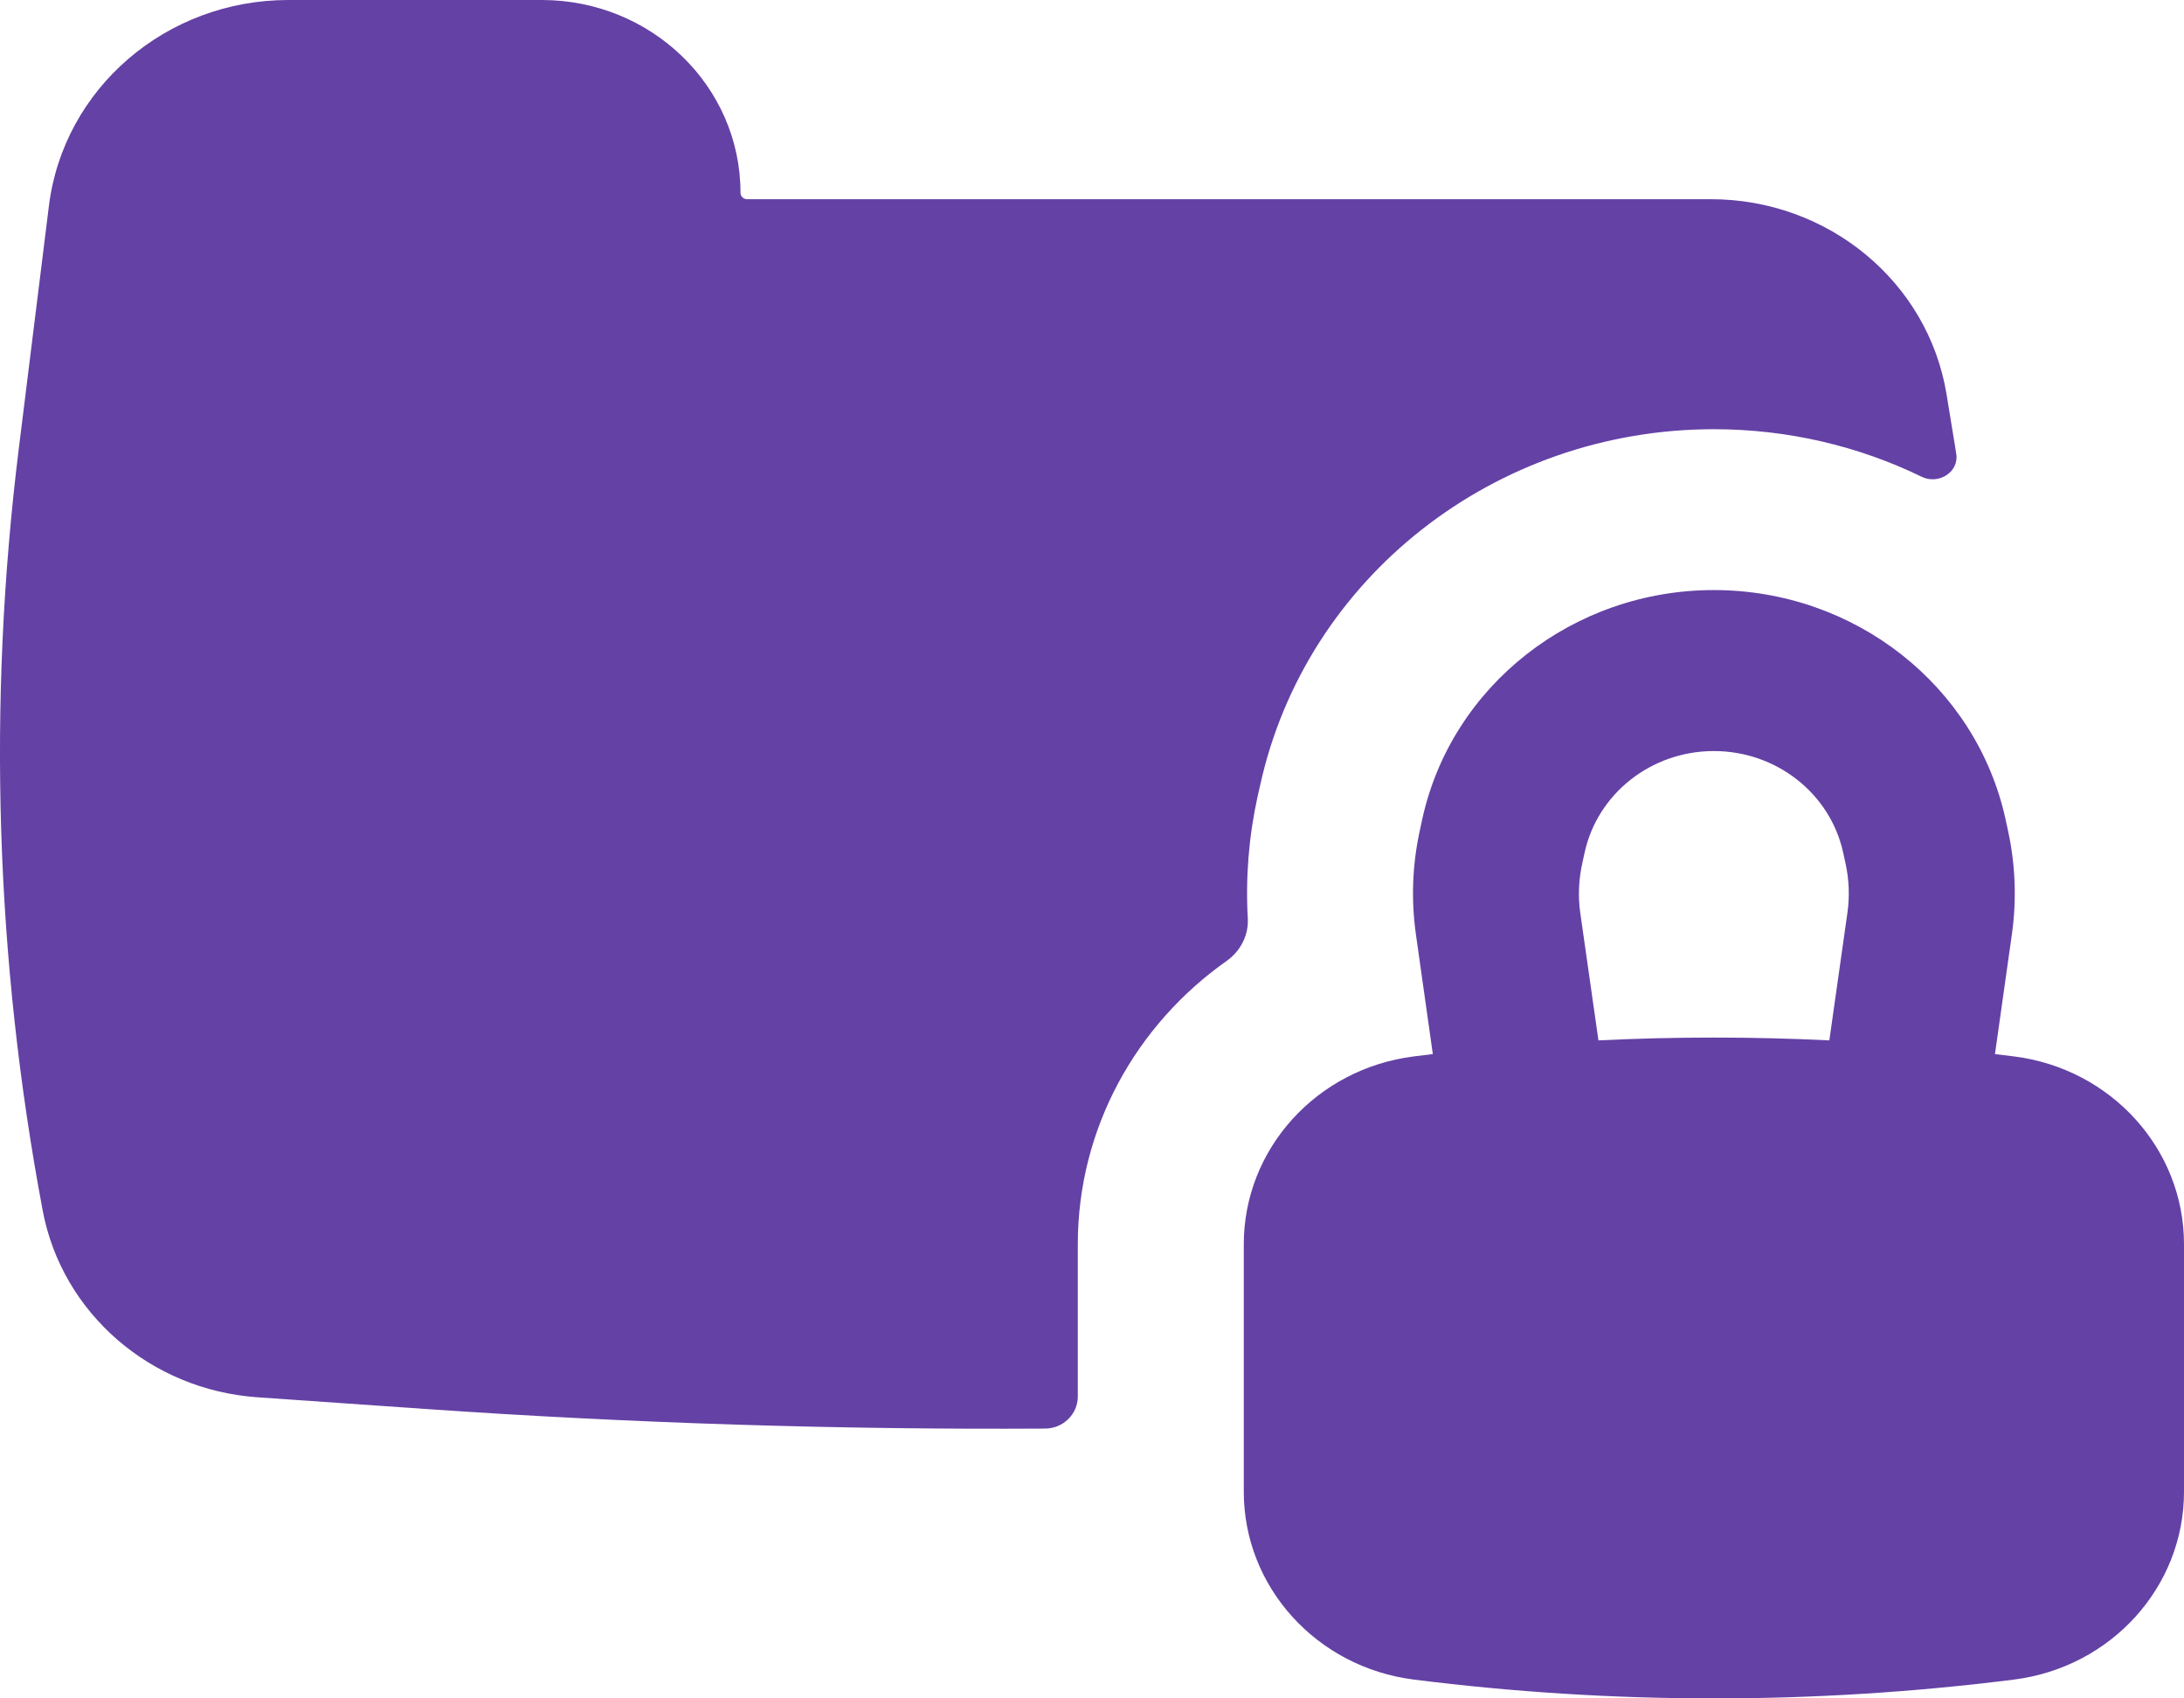 <svg width="18" height="14" viewBox="0 0 18 14" fill="none" xmlns="http://www.w3.org/2000/svg">
<path fill-rule="evenodd" clip-rule="evenodd" d="M14.125 4.864C12.965 4.864 11.963 5.652 11.722 6.752L11.702 6.845C11.64 7.127 11.629 7.418 11.67 7.705L11.809 8.689C11.757 8.695 11.705 8.701 11.653 8.708C10.851 8.809 10.251 9.472 10.251 10.256V12.297C10.251 13.081 10.851 13.744 11.653 13.845C13.294 14.052 14.957 14.052 16.598 13.845C17.4 13.744 18 13.081 18 12.297V10.256C18 9.472 17.4 8.809 16.598 8.708C16.546 8.701 16.494 8.695 16.442 8.689L16.581 7.705C16.622 7.418 16.611 7.127 16.549 6.845L16.529 6.752C16.287 5.652 15.286 4.864 14.125 4.864ZM15.077 8.576L15.226 7.524C15.245 7.39 15.24 7.253 15.211 7.12L15.191 7.028C15.084 6.54 14.64 6.191 14.125 6.191C13.611 6.191 13.167 6.54 13.06 7.028L13.04 7.12C13.011 7.253 13.005 7.39 13.024 7.524L13.174 8.576C13.808 8.545 14.443 8.545 15.077 8.576Z" fill="#6441A5"/>
<path d="M16.123 3.742C16.147 3.891 15.977 3.998 15.838 3.93C15.32 3.678 14.737 3.538 14.125 3.538C12.32 3.538 10.76 4.763 10.385 6.477L10.364 6.569C10.292 6.898 10.265 7.235 10.284 7.57C10.292 7.707 10.225 7.839 10.111 7.92C9.362 8.448 8.883 9.303 8.883 10.256V11.511C8.883 11.657 8.763 11.775 8.613 11.776C6.908 11.786 5.204 11.732 3.503 11.614L2.123 11.518C1.24 11.457 0.511 10.824 0.352 9.979C-0.038 7.909 -0.104 5.794 0.154 3.705L0.403 1.698C0.523 0.729 1.37 0 2.376 0H4.465C5.369 0 6.103 0.711 6.103 1.589C6.103 1.618 6.127 1.642 6.157 1.642H14.1C15.067 1.642 15.891 2.323 16.043 3.25L16.101 3.605C16.109 3.65 16.116 3.696 16.123 3.742Z" fill="#6441A5"/>
</svg>
